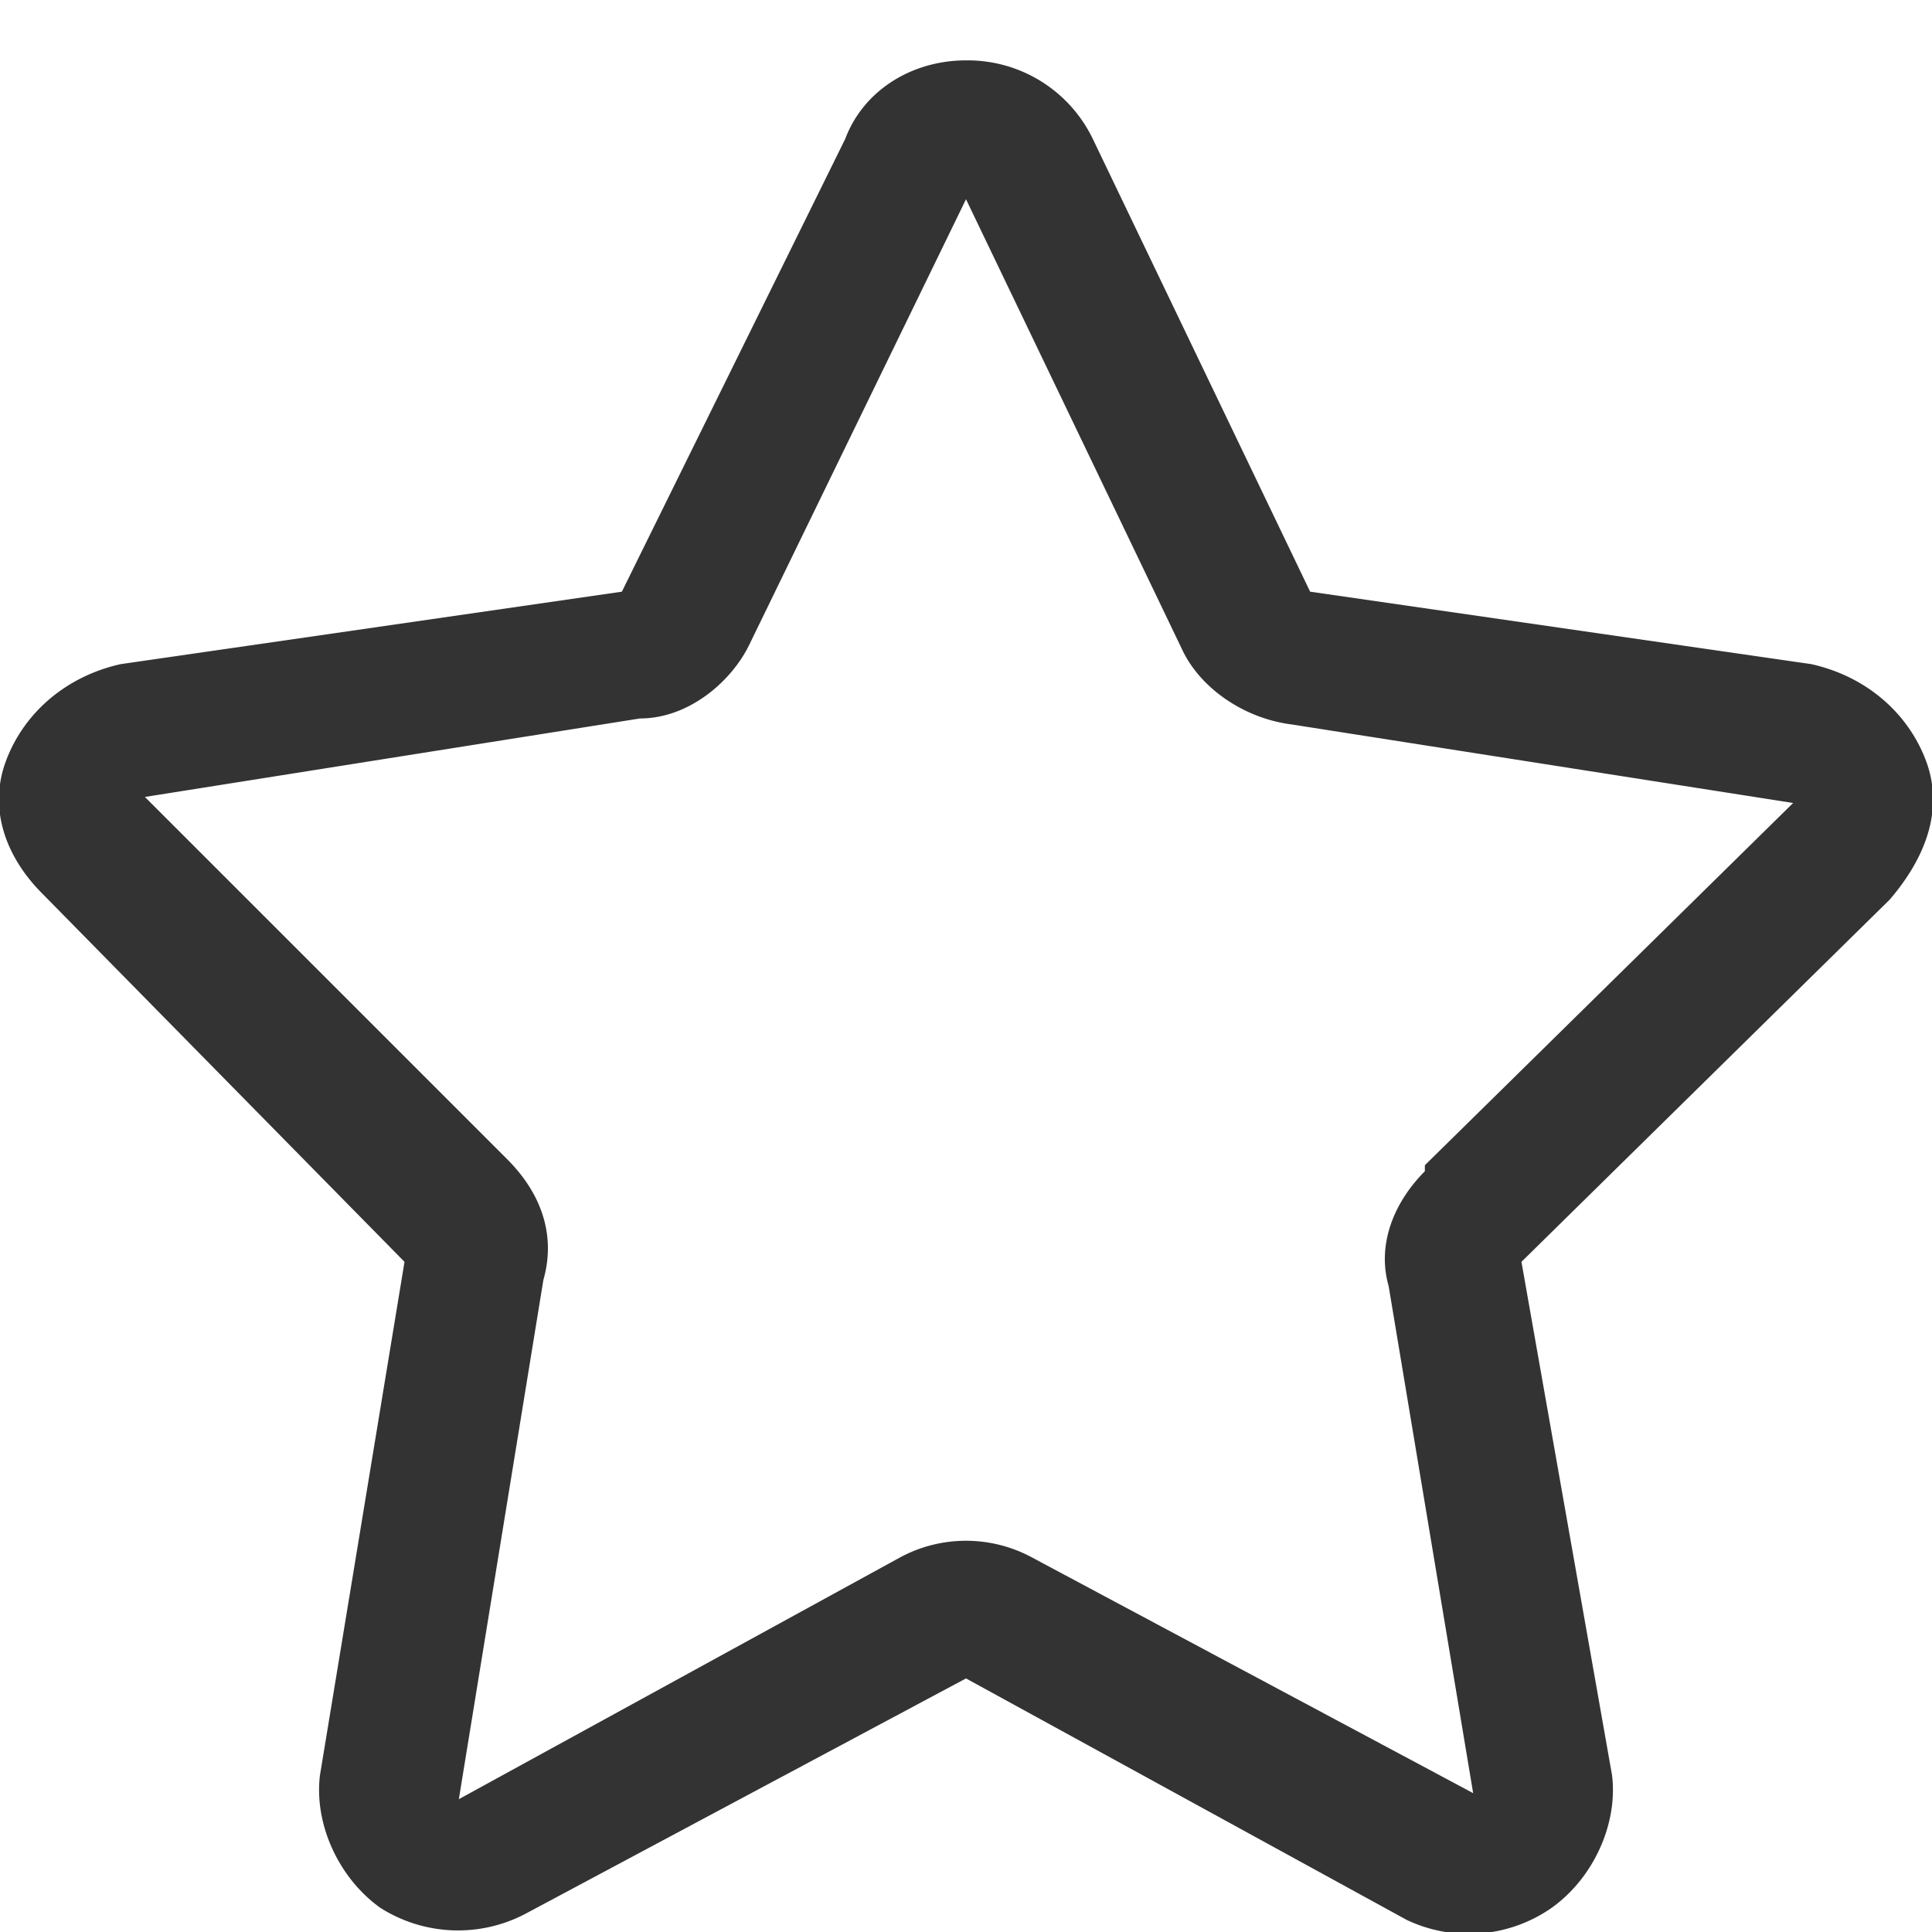 <svg height="32" width="32" xmlns="http://www.w3.org/2000/svg" xmlns:xlink="http://www.w3.org/1999/xlink">
  <path d="M31.9 12.6c-.3-.8-1-1.4-1.9-1.6l-8.3-1.2-3.6-7.5A2.3 2.3 0 0 0 16 1c-.9 0-1.7.5-2 1.3l-3.7 7.5L2 11c-.9.2-1.6.8-1.9 1.6-.3.8 0 1.6.6 2.2l6 6.1-1.4 8.5c-.1.8.3 1.7 1 2.2a2.4 2.4 0 0 0 2.4.1l7.3-3.9 7.3 4a2.4 2.4 0 0 0 2.4-.2c.7-.5 1.1-1.4 1-2.2l-1.5-8.5 6.1-6c.6-.7.9-1.5.6-2.3zm-8.3 6.8c-.5.5-.8 1.2-.6 1.9l1.4 8.4-7.3-3.9a2.3 2.3 0 0 0-2.2 0l-7.3 4L9 21.2c.2-.7 0-1.4-.6-2l-6-6 8.2-1.3c.8 0 1.5-.6 1.8-1.2L16 3.3l3.6 7.5c.3.6 1 1.1 1.8 1.2l8.3 1.3-6.1 6z" fill="#333"/>
</svg>
